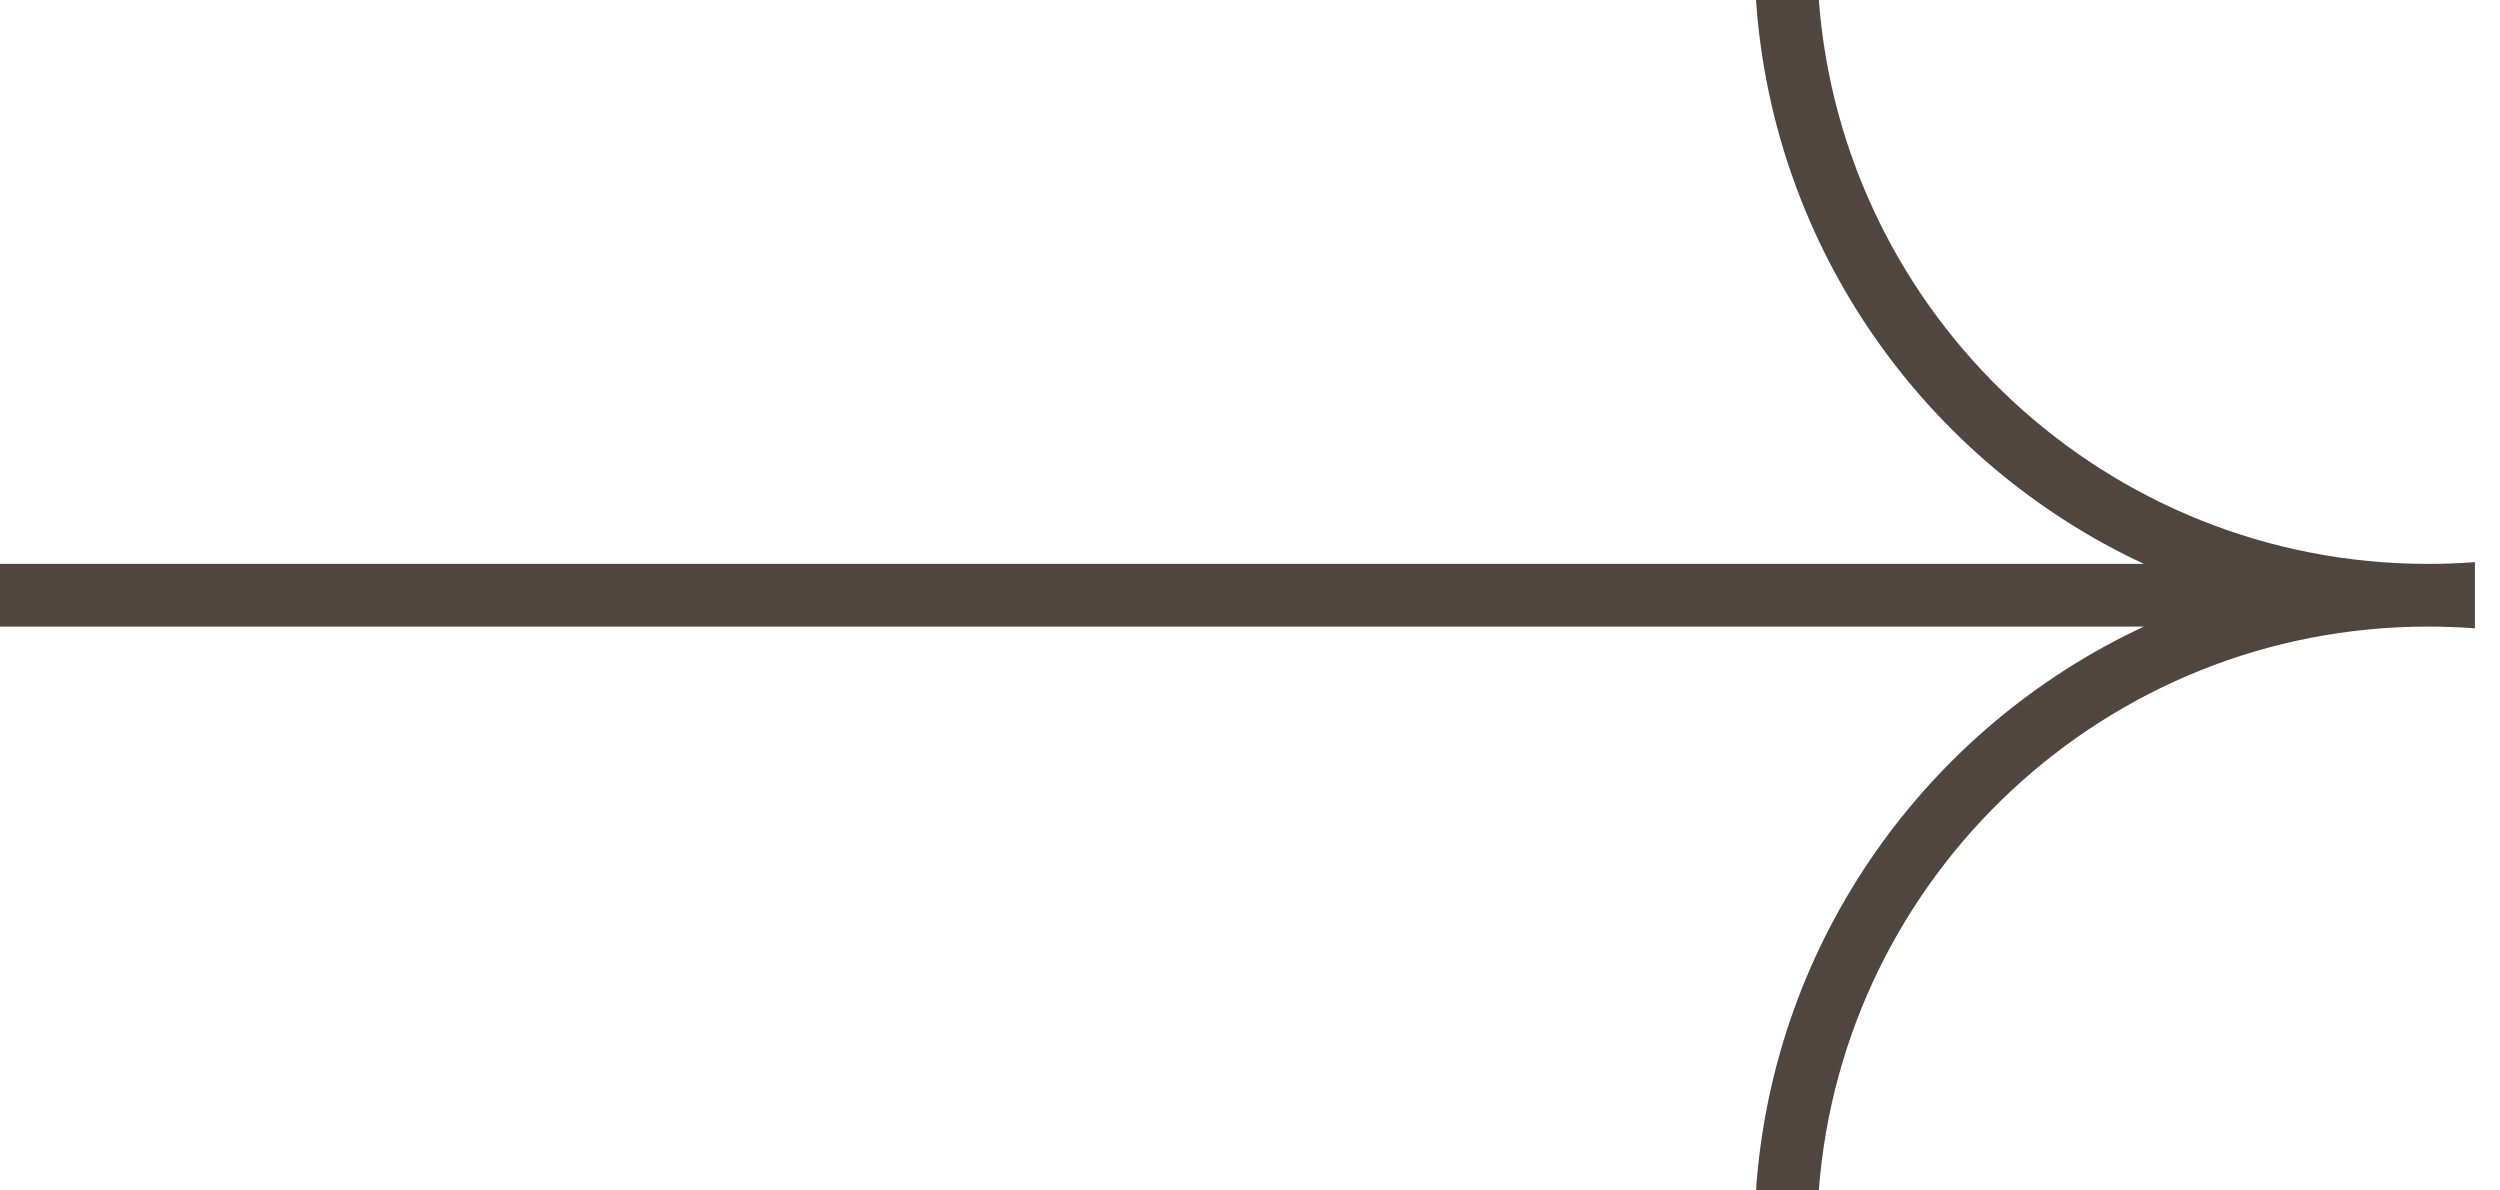 <svg width="63" height="30" viewBox="0 0 63 30" fill="none" xmlns="http://www.w3.org/2000/svg"><path clip-rule="evenodd" d="M56.053 15C56.053 15 56.053 15 56.053 15C56.053 15 56.053 15 56.053 15V15ZM54.026 14.21C48.567 11.668 44.686 6.308 44.251 0H45.834C46.439 7.949 53.08 14.21 61.184 14.21C61.583 14.21 61.978 14.195 62.368 14.166V15.834C61.978 15.805 61.583 15.79 61.184 15.79C53.08 15.79 46.439 22.051 45.834 30H44.251C44.686 23.692 48.567 18.332 54.026 15.79H0V14.21H54.026Z" fill="#514540"/></svg>